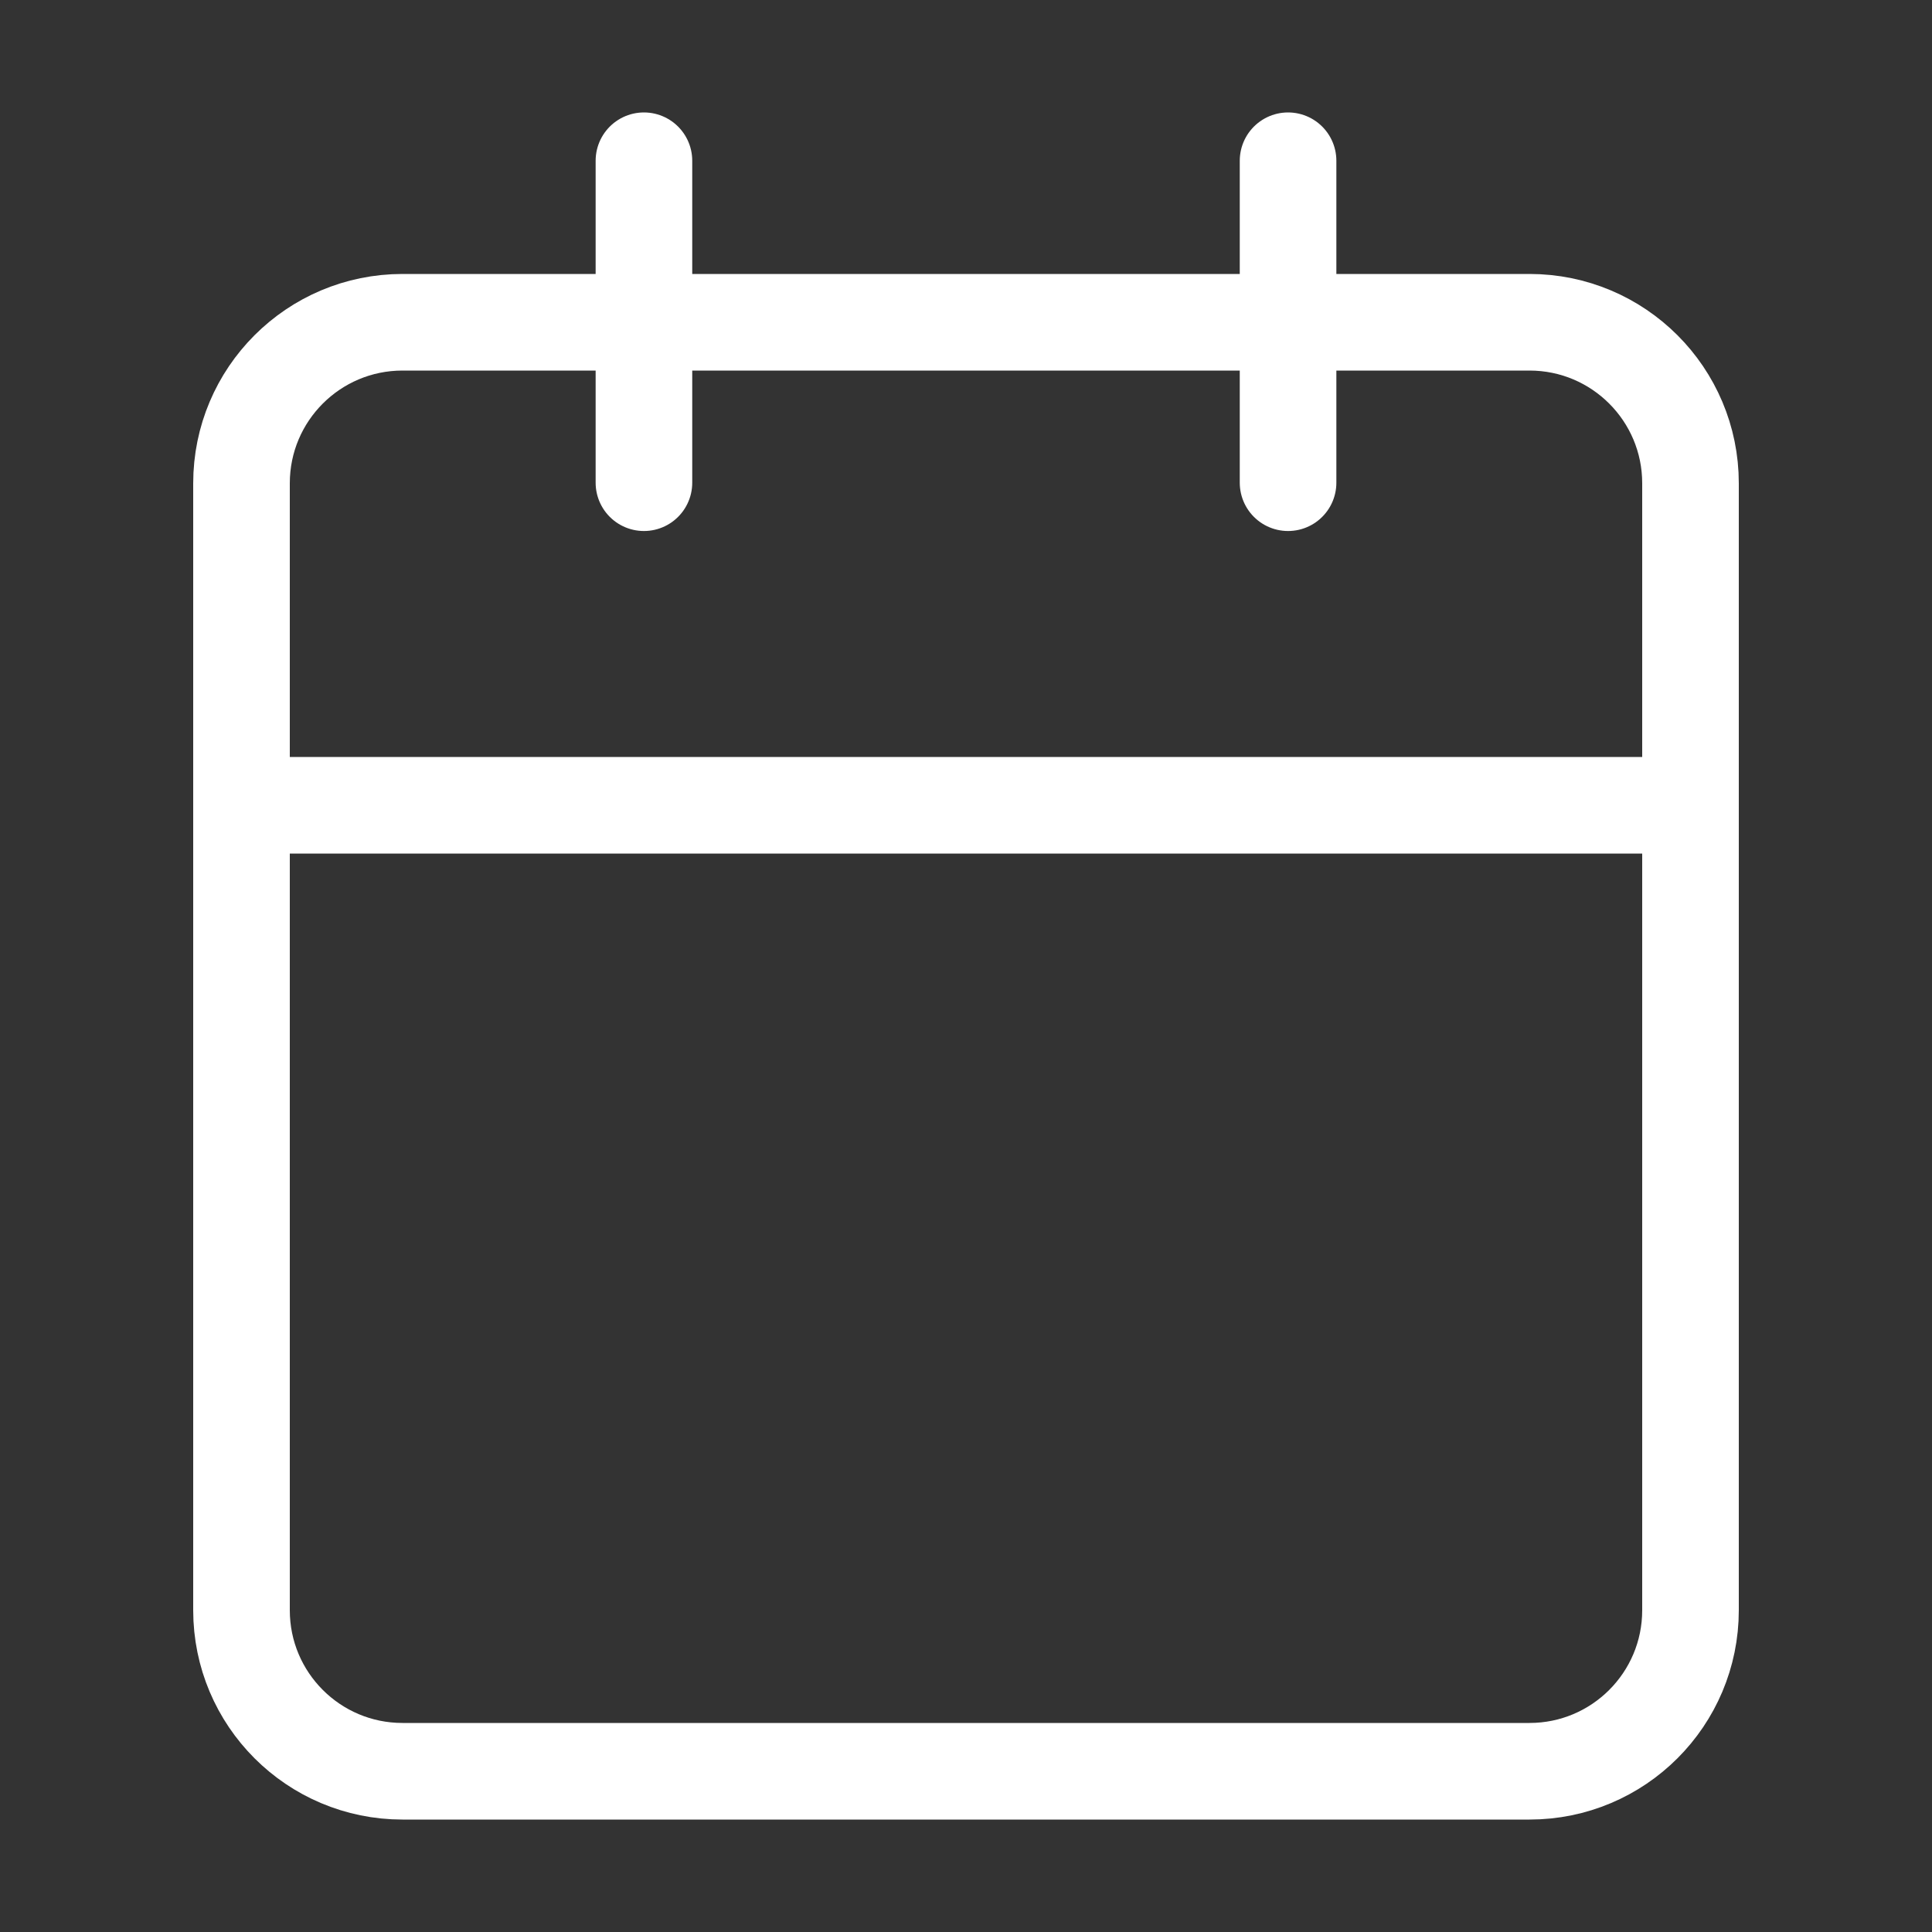 <svg width="20" height="20" viewBox="0 0 20 20" fill="none" xmlns="http://www.w3.org/2000/svg">
<rect x="0" y="0" width="20" height="20" fill="#333333" stroke="none"/>
<path d="M15.833 3.336H4.167C3.246 3.336 2.5 4.082 2.5 5.003V16.669C2.5 17.59 3.246 18.336 4.167 18.336H15.833C16.754 18.336 17.5 17.59 17.5 16.669V5.003C17.5 4.082 16.754 3.336 15.833 3.336Z" stroke="white" stroke-linecap="round" stroke-linejoin="round"/>
<path d="M13.334 1.664V4.997" stroke="white" stroke-linecap="round" stroke-linejoin="round"/>
<path d="M6.666 1.664V4.997" stroke="white" stroke-linecap="round" stroke-linejoin="round"/>
<path d="M2.5 8.336H17.5" stroke="white" stroke-linecap="round" stroke-linejoin="round"/>
</svg>
